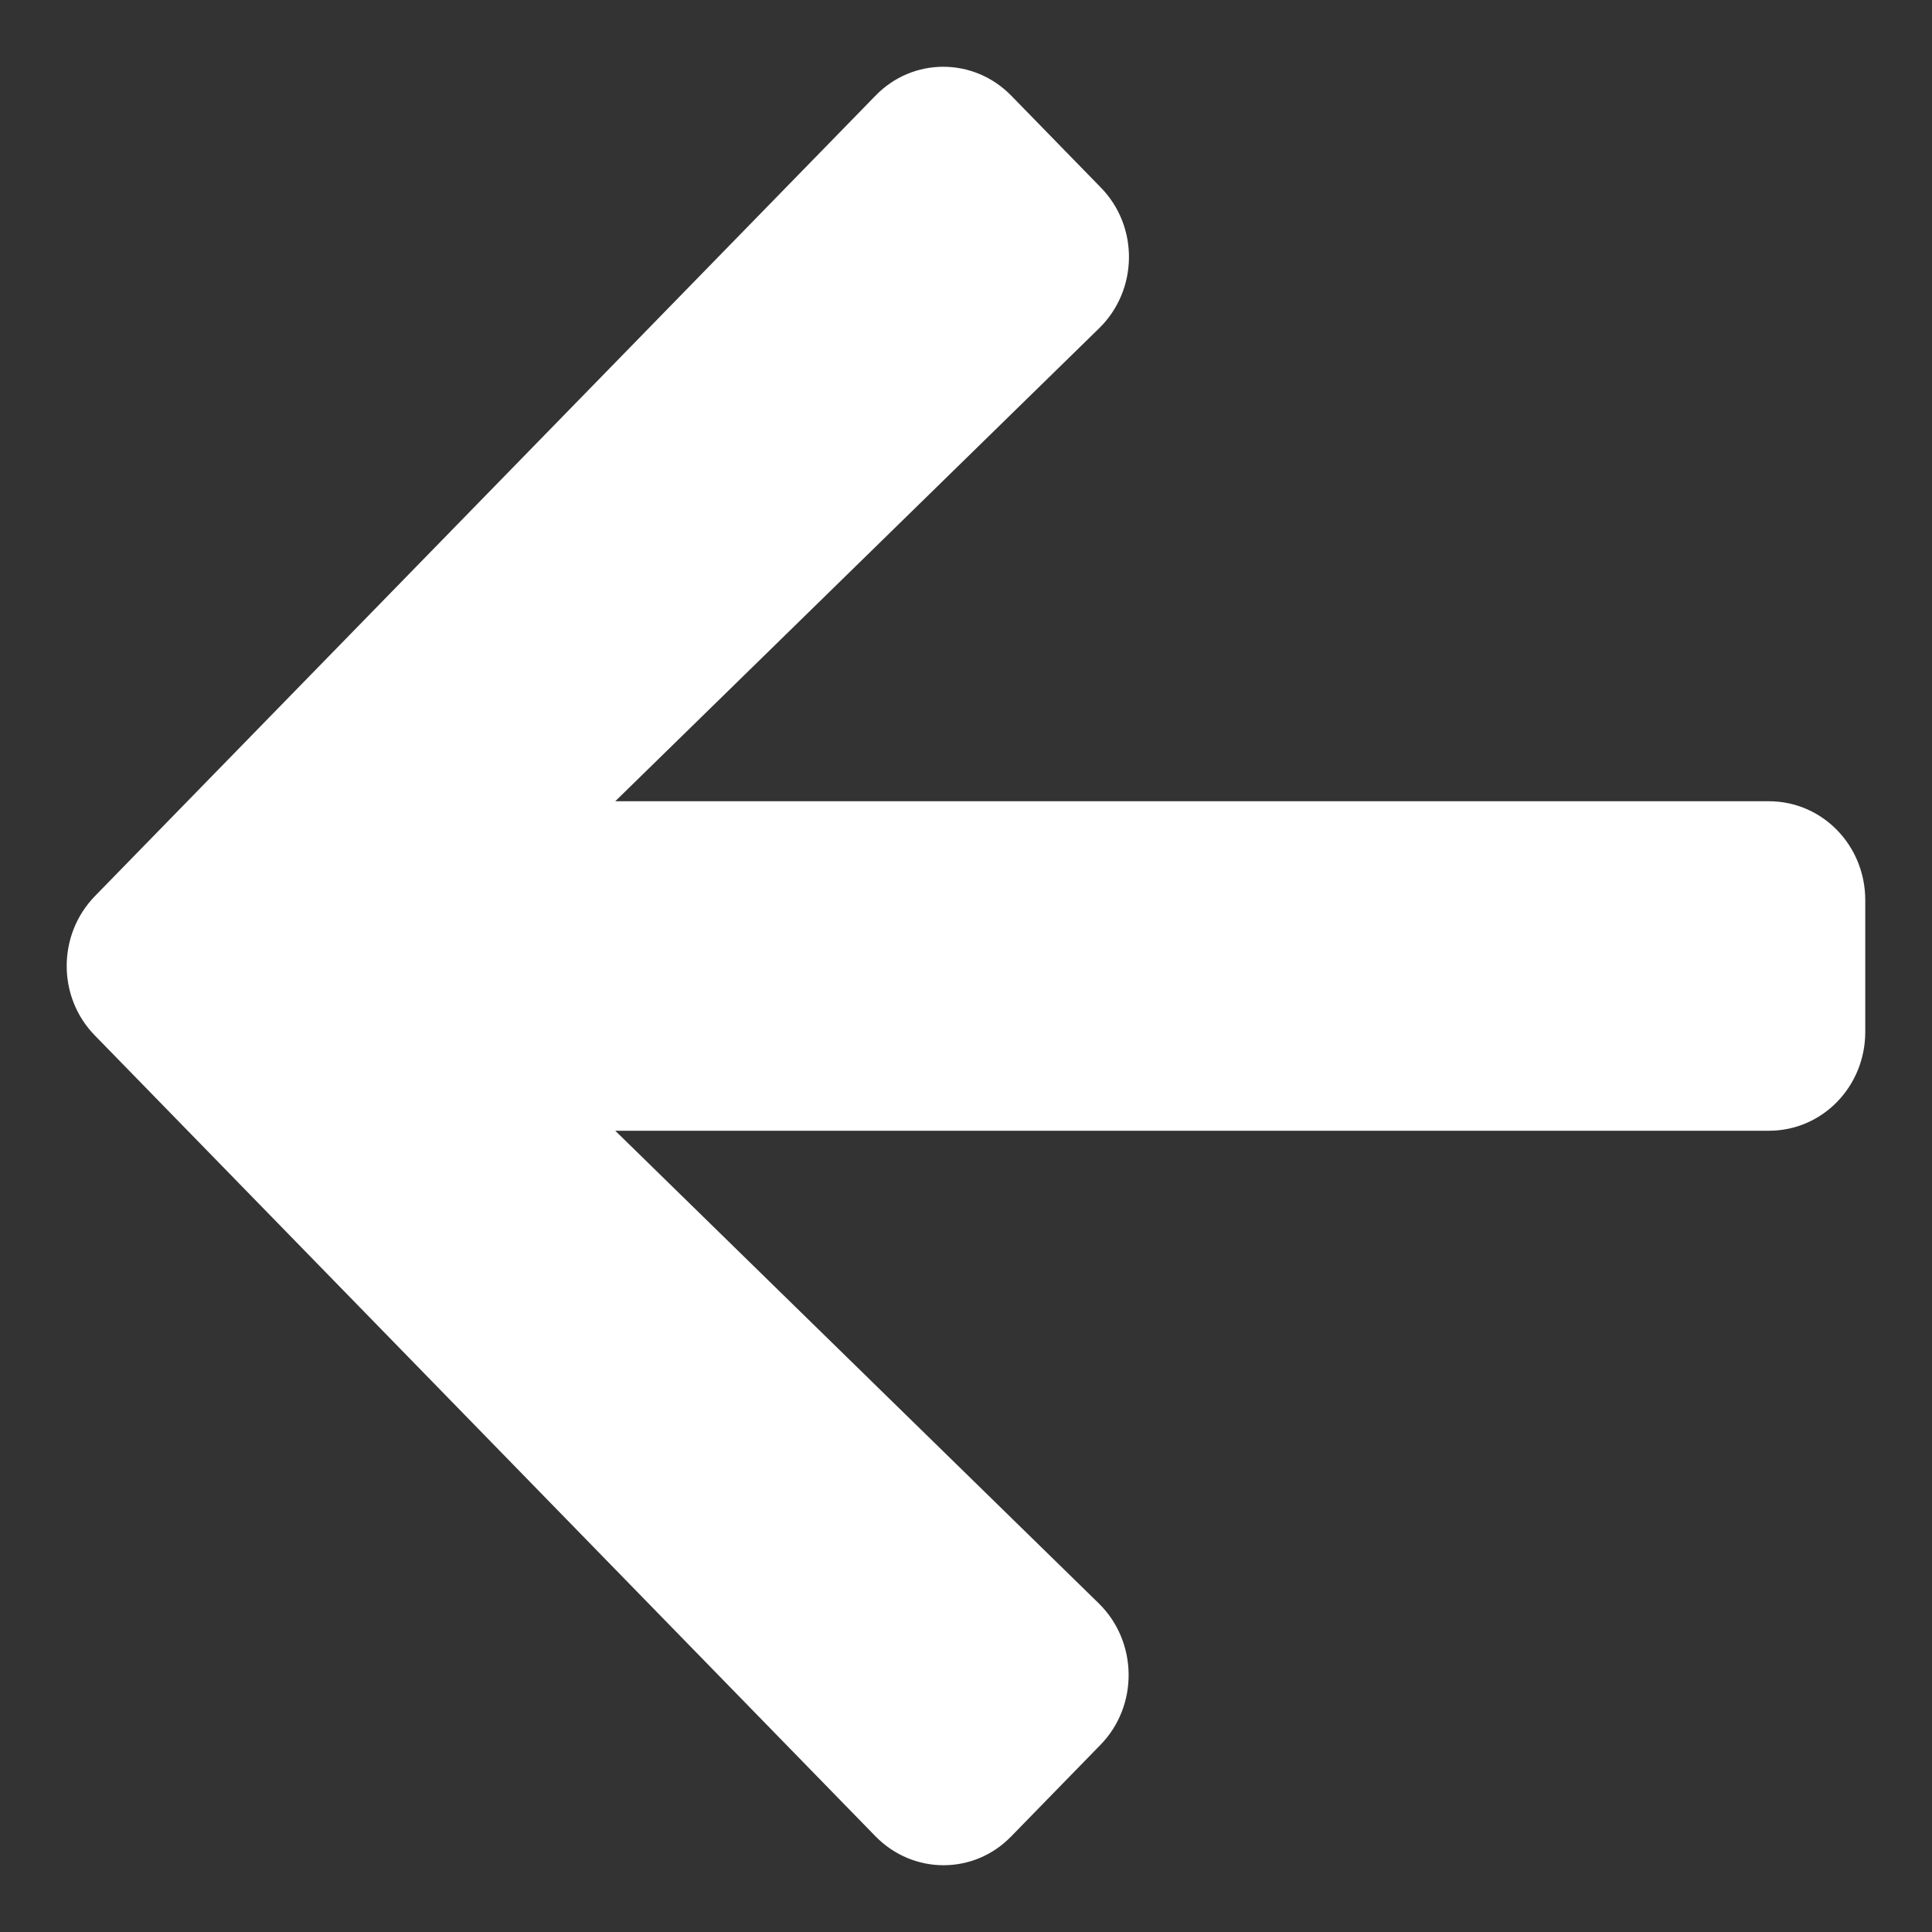 <svg width="22" height="22" viewBox="0 0 22 22" fill="none" xmlns="http://www.w3.org/2000/svg">
<rect x="0" y="0" width="22" height="22" fill="#333333" stroke="none"/>
<path d="M12.532 2.132L11.517 1.091C11.088 0.65 10.393 0.65 9.968 1.091L1.082 10.203C0.652 10.644 0.652 11.356 1.082 11.793L9.968 20.909C10.398 21.35 11.092 21.35 11.517 20.909L12.532 19.868C12.966 19.423 12.957 18.696 12.514 18.26L7.006 12.876L20.143 12.876C20.751 12.876 21.24 12.374 21.24 11.75L21.24 10.25C21.24 9.626 20.751 9.124 20.143 9.124L7.006 9.124L12.514 3.74C12.962 3.304 12.971 2.577 12.532 2.132Z" fill="white"/>
</svg>
